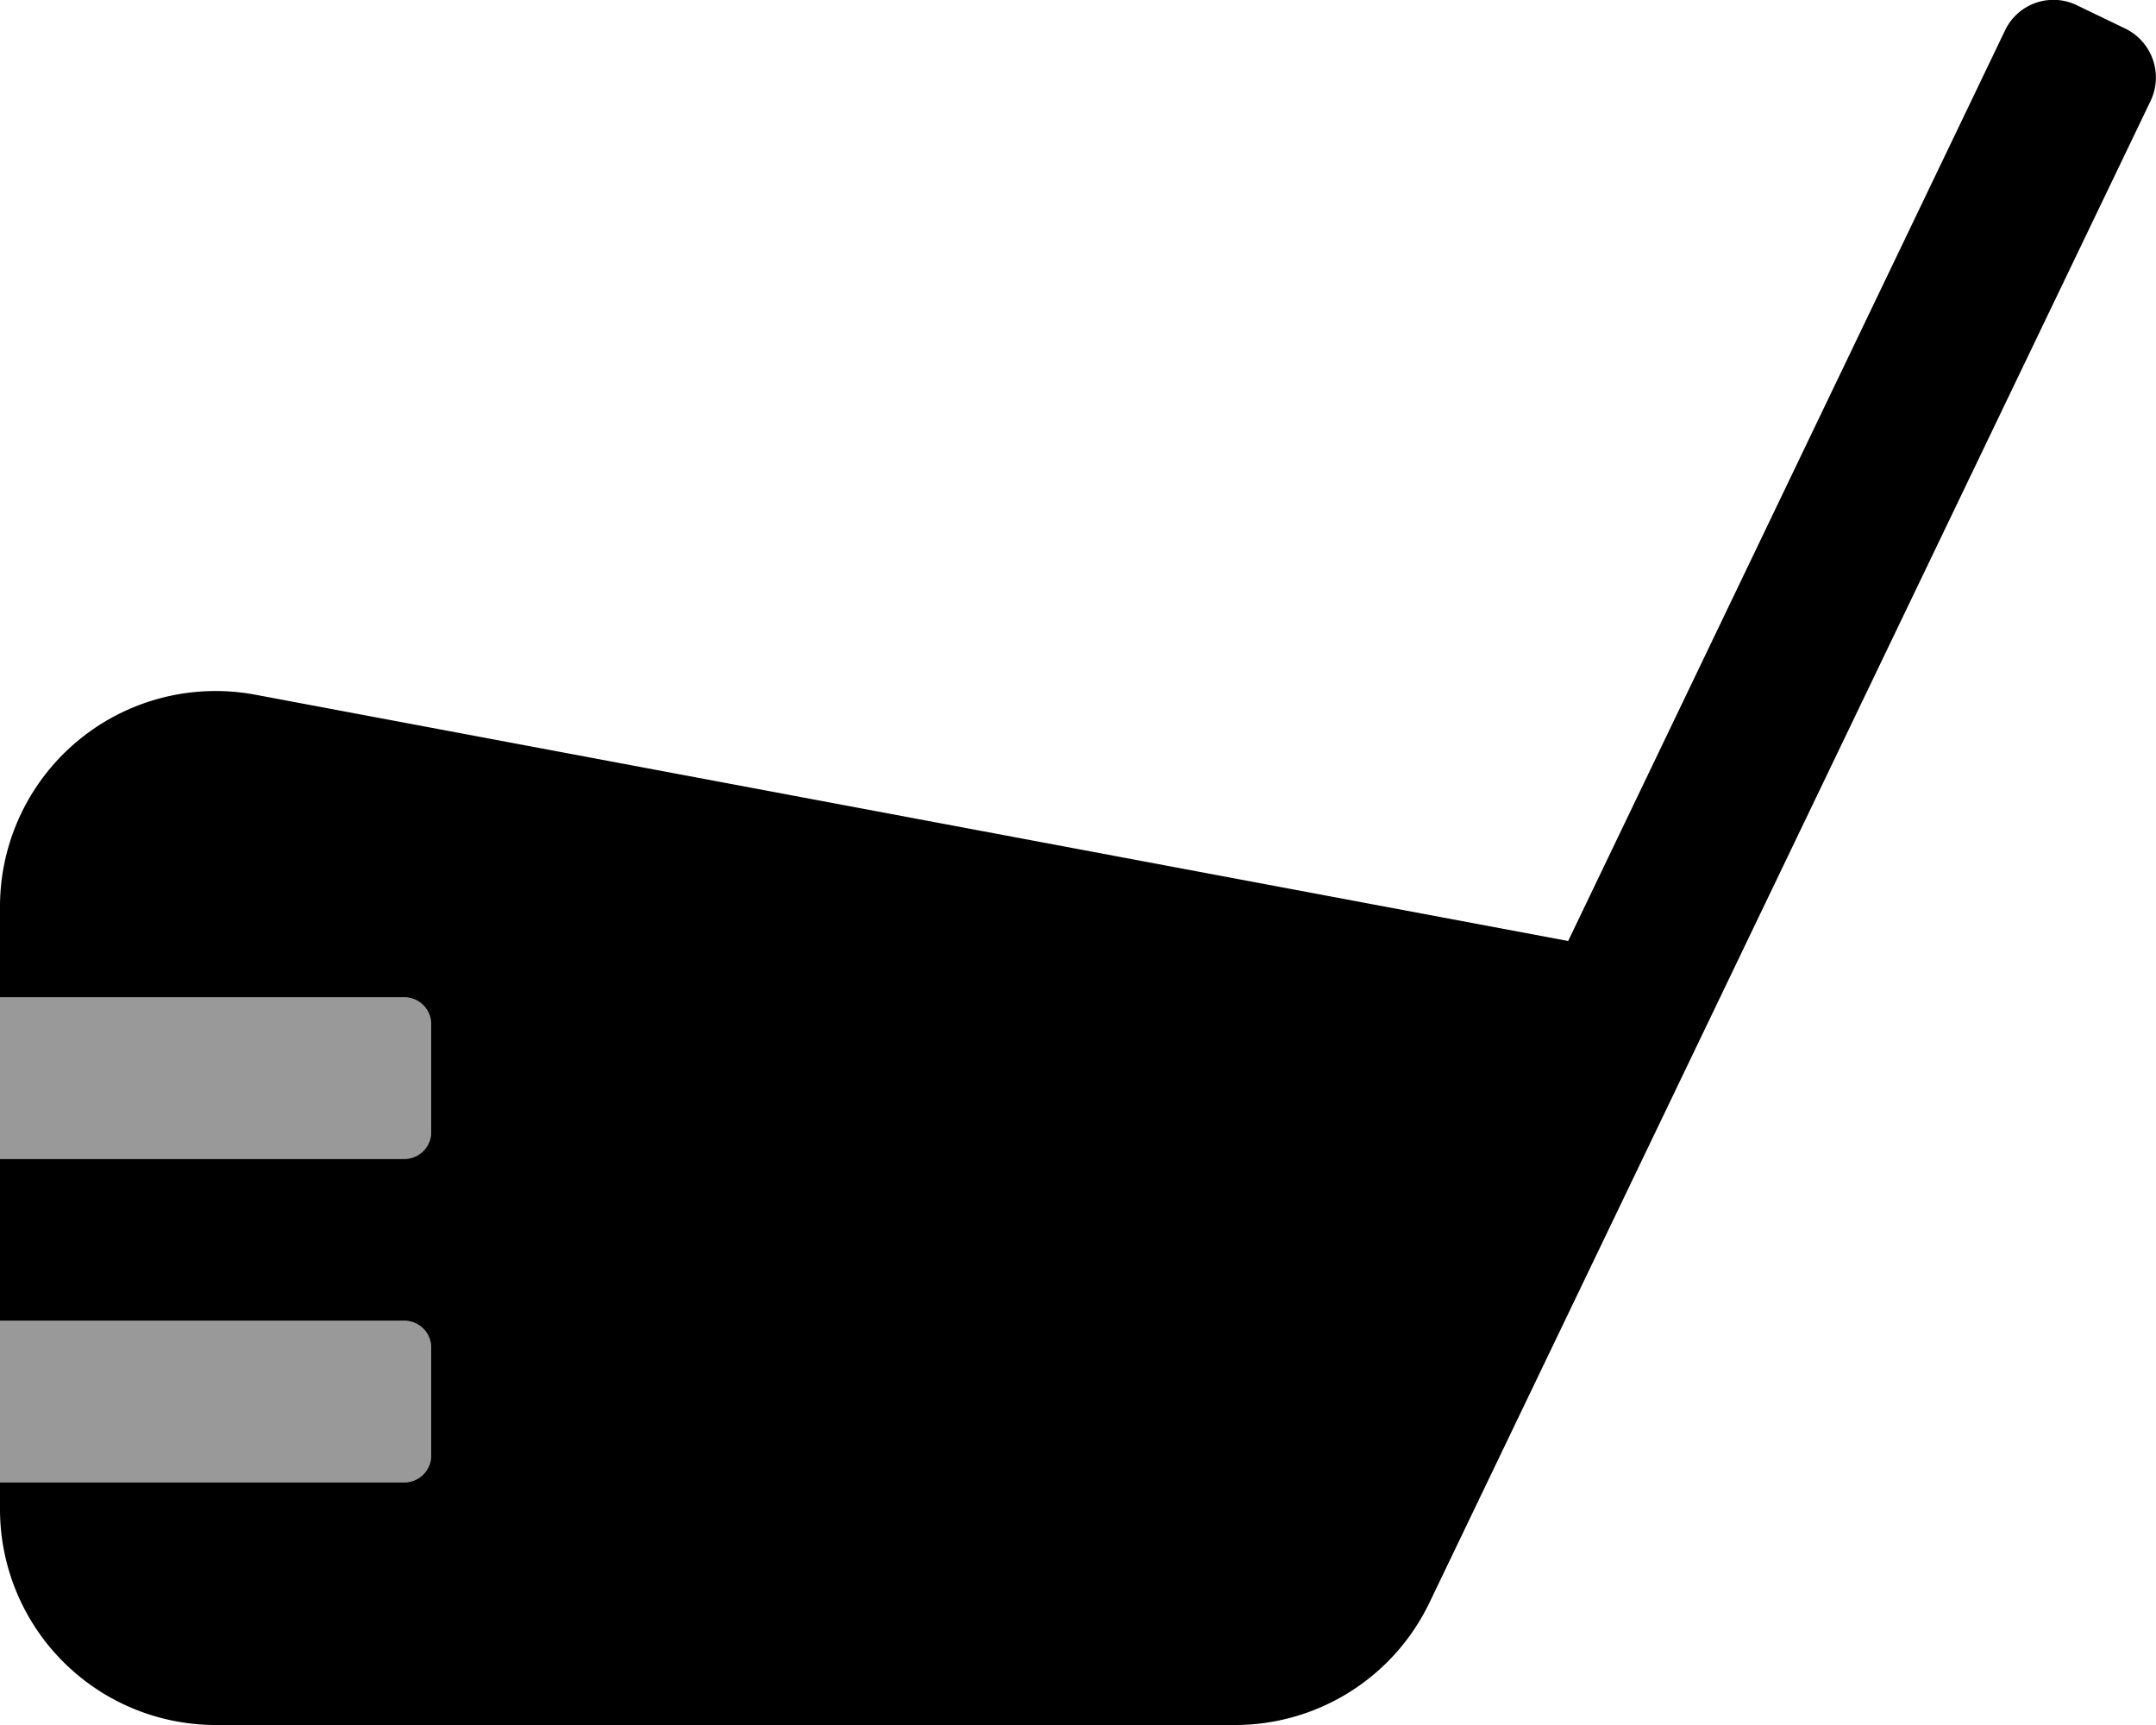 <svg xmlns="http://www.w3.org/2000/svg" viewBox="0 0 640 512"><defs><style>.fa-secondary{opacity:.4}</style></defs><path d="M120 296H0v48h120a8 8 0 0 0 8-8v-32a8 8 0 0 0-8-8zm0 96H0v48h120a8 8 0 0 0 8-8v-32a8 8 0 0 0-8-8z" class="fa-secondary"/><path d="M638.4 29.94l-214.1 445.8A64 64 0 0 1 366.6 512H64a64.06 64.06 0 0 1-64-64v-8h120a8 8 0 0 0 8-8v-32a8 8 0 0 0-8-8H0v-48h120a8 8 0 0 0 8-8v-32a8 8 0 0 0-8-8H0v-26.9a64 64 0 0 1 75.8-62.9l389.7 73.1L595.2 9a15.91 15.91 0 0 1 21.4-7.4L631 8.54a16.14 16.14 0 0 1 7.4 21.4z" class="fa-primary"/></svg>
